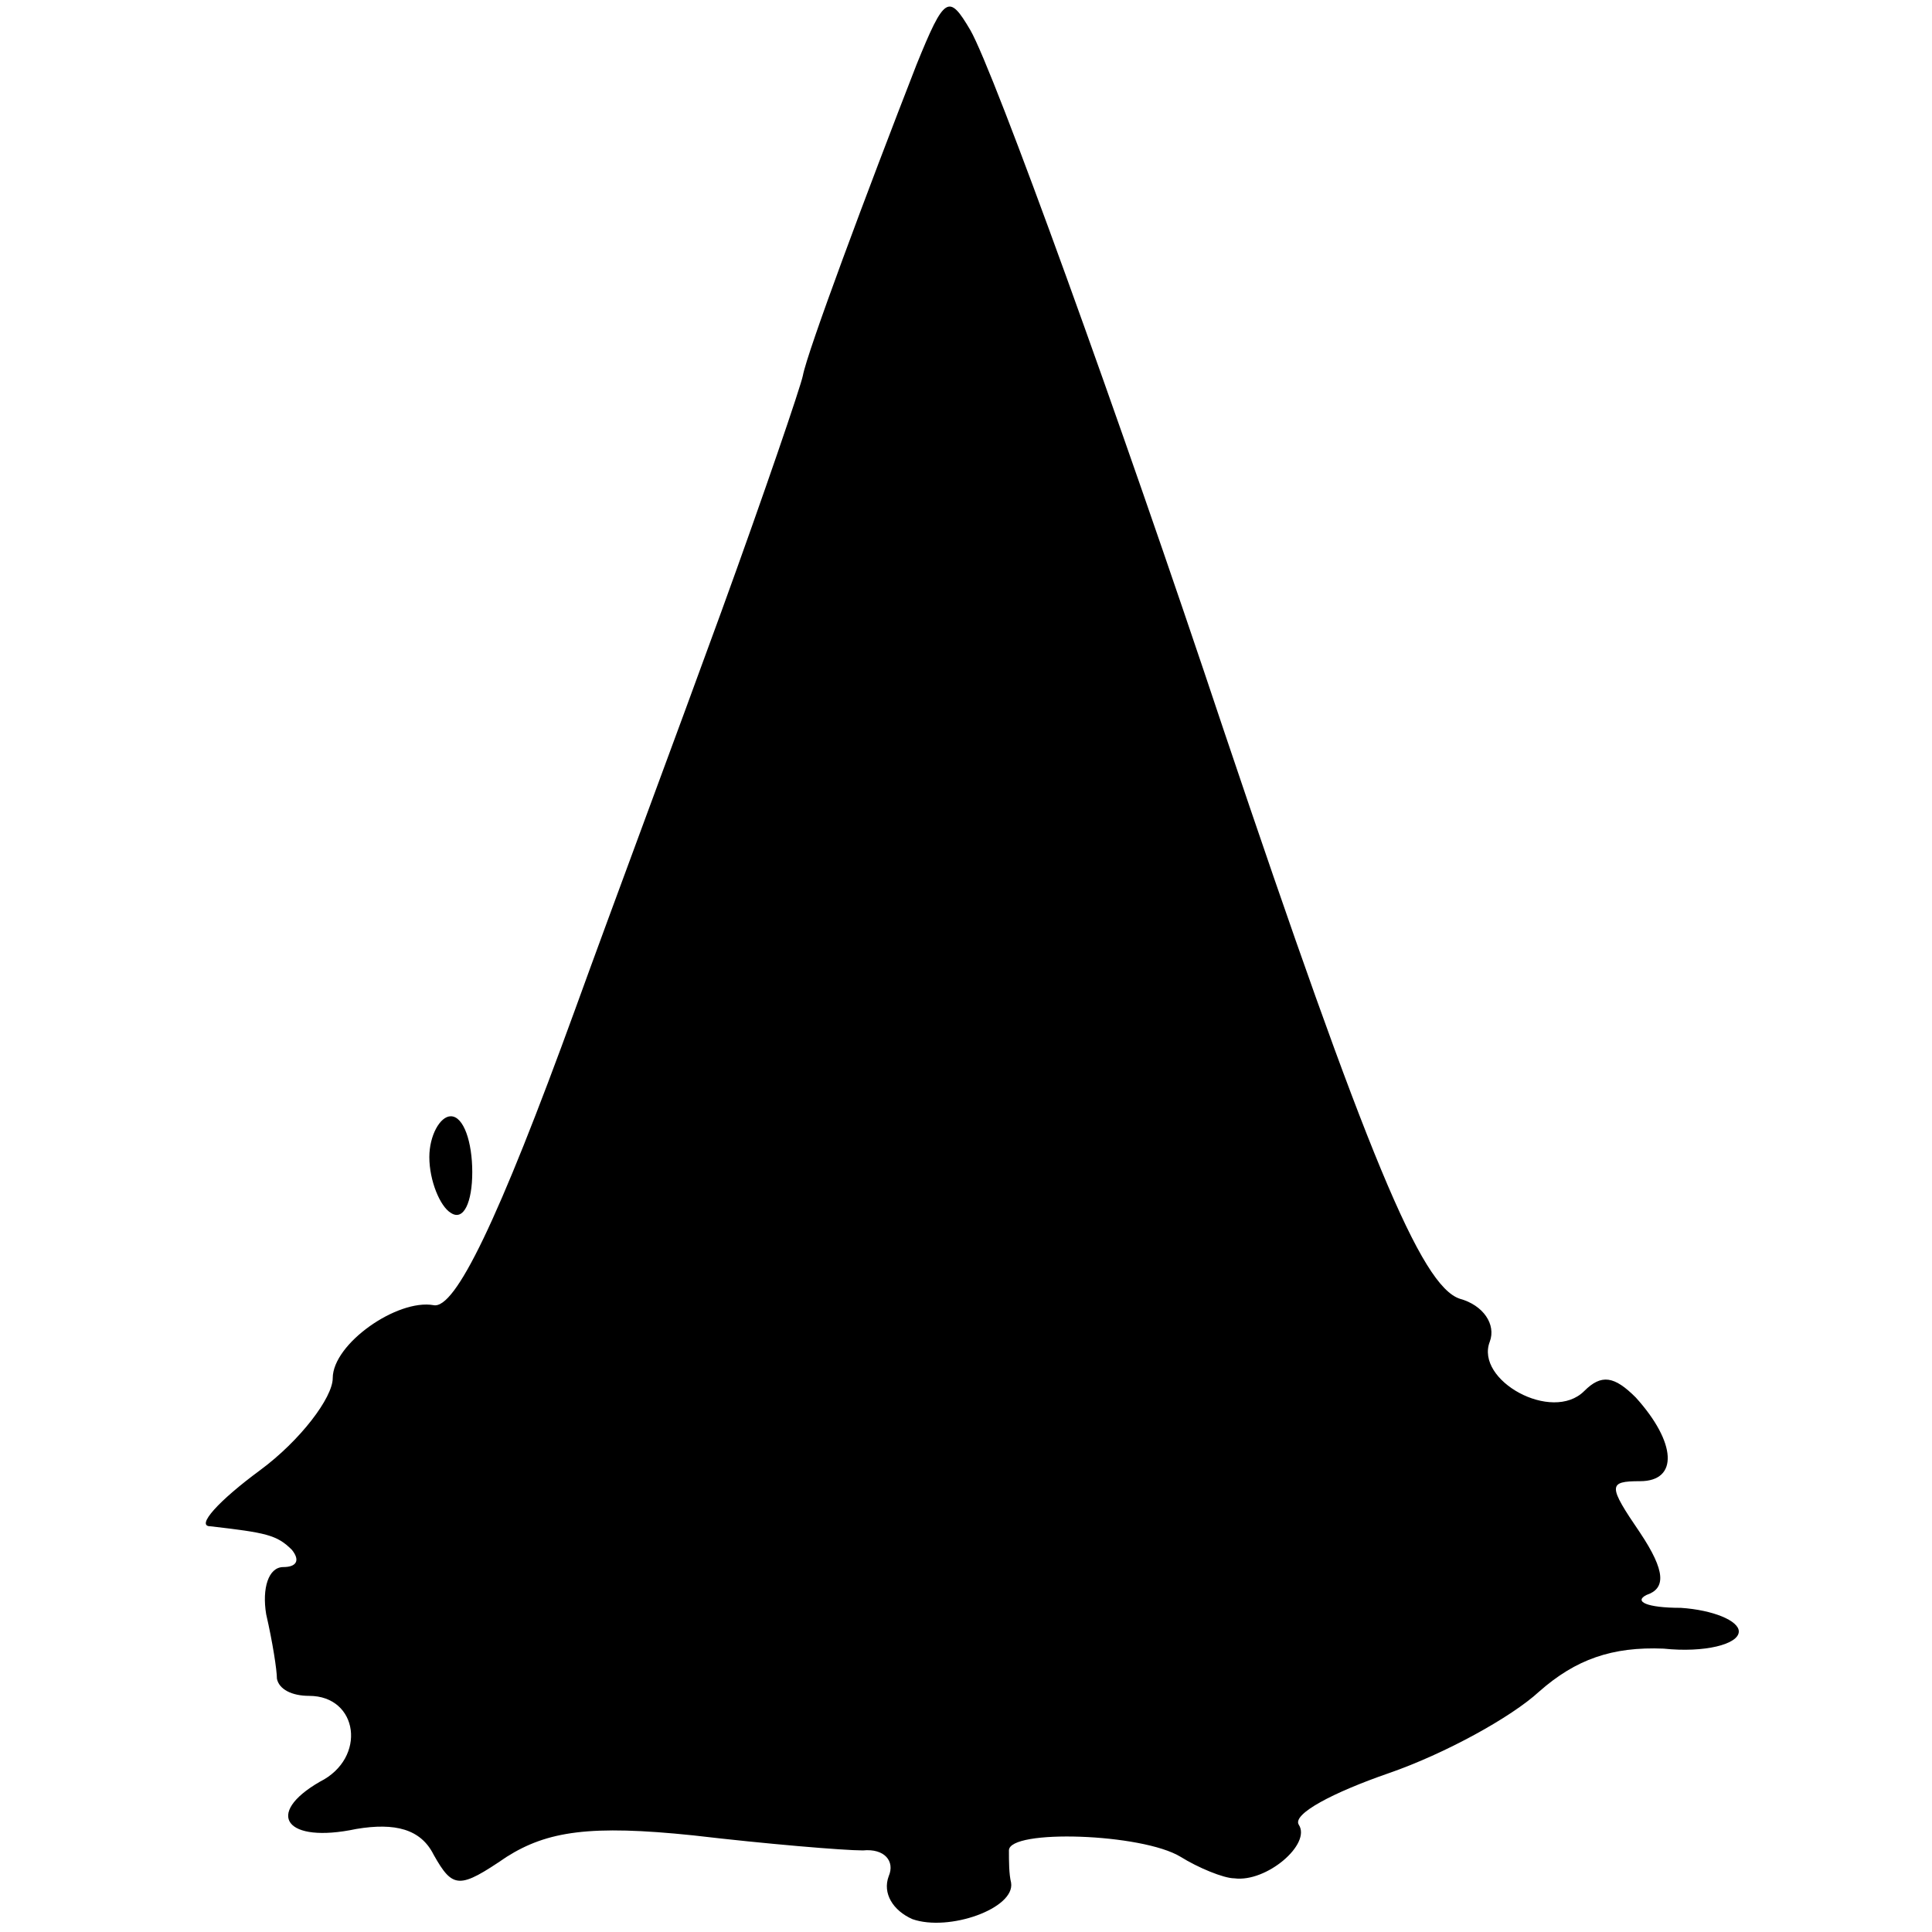 <?xml version="1.0" standalone="no"?>
<!DOCTYPE svg PUBLIC "-//W3C//DTD SVG 20010904//EN"
 "http://www.w3.org/TR/2001/REC-SVG-20010904/DTD/svg10.dtd">
<svg version="1.0" xmlns="http://www.w3.org/2000/svg"
 width="90pt" height="90pt" viewBox="0 0 90 90"
 preserveAspectRatio="xMidYMid meet">
<g transform="translate(0,90) scale(0.1,-0.1)"
fill="#000000" stroke="none">
<path d="M427 870 c-23 -59 -51 -134 -53 -145 -1 -5 -18 -55 -38 -110 -20 -55
-51 -138 -68 -185 -36 -99 -56 -140 -66 -138 -17 3 -47 -18 -47 -34 0 -9 -15
-29 -34 -43 -19 -14 -30 -26 -23 -26 26 -3 31 -4 38 -11 4 -5 2 -8 -4 -8 -7 0
-10 -10 -8 -22 3 -13 5 -26 5 -30 1 -5 7 -8 15 -8 23 0 27 -29 5 -40 -26 -15
-16 -29 17 -22 18 3 30 0 36 -12 9 -16 12 -16 34 -1 19 12 39 15 87 10 34 -4
70 -7 79 -7 10 1 15 -5 12 -12 -3 -8 2 -16 11 -20 17 -6 48 5 46 17 -1 4 -1
10 -1 15 0 10 62 8 80 -3 8 -5 20 -10 25 -10 15 -2 36 16 30 25 -3 5 16 15 42
24 26 9 57 26 70 38 17 15 34 21 58 20 19 -2 35 2 35 8 0 5 -12 10 -27 11 -16
0 -22 3 -16 6 9 3 9 11 -3 29 -15 22 -15 24 0 24 18 0 17 18 -2 39 -10 10 -16
11 -24 3 -15 -15 -51 5 -44 23 3 8 -3 17 -14 20 -18 6 -43 66 -110 265 -49
147 -107 307 -118 326 -10 17 -12 16 -25 -16z"/>
<path d="M200 361 c0 -11 5 -23 10 -26 6 -4 10 5 10 19 0 14 -4 26 -10 26 -5
0 -10 -9 -10 -19z"/>
</g>
</svg>
